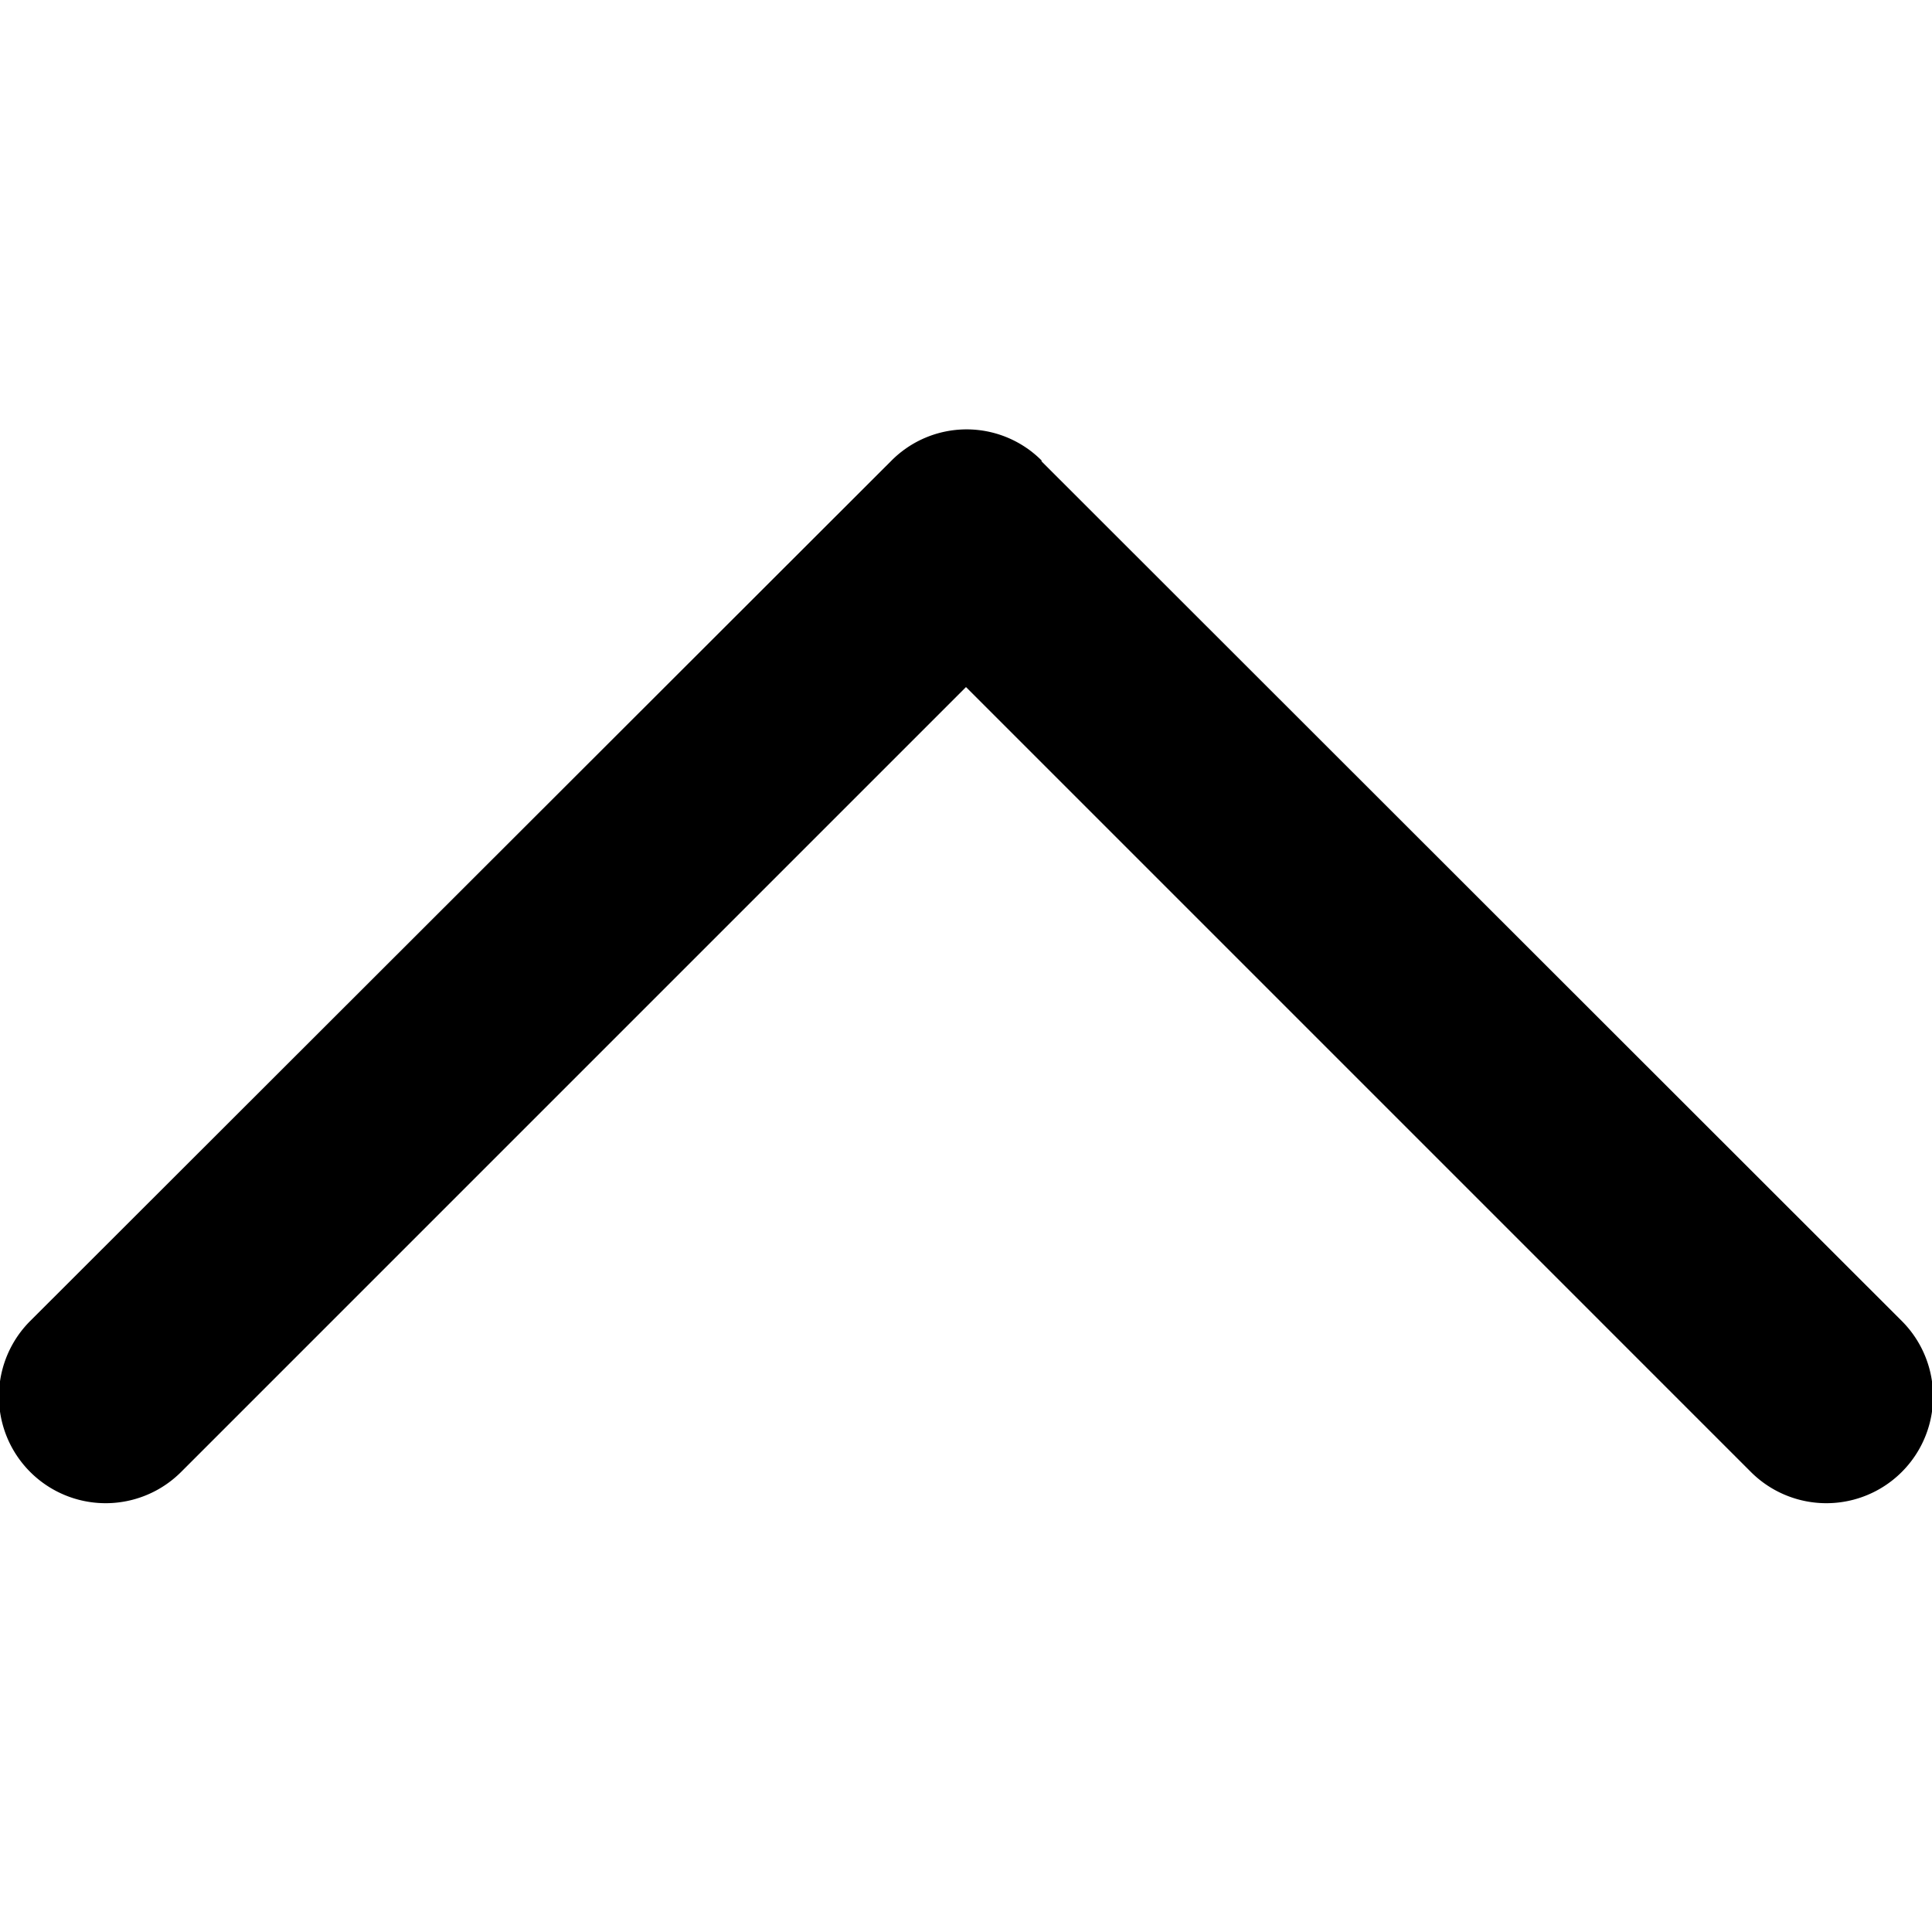 <svg xmlns="http://www.w3.org/2000/svg" viewBox="0 0 64 64"><title>chevron--up</title><g id="Up_Arrow" data-name="Up Arrow"><path d="M34.49,15.27,63,43.76a3.51,3.51,0,1,1-5,5l-26-26-26,26a3.51,3.51,0,1,1-5-5L29.52,15.27a3.51,3.51,0,0,1,5,0" style="fill:#000;fill:#000"/></g></svg>